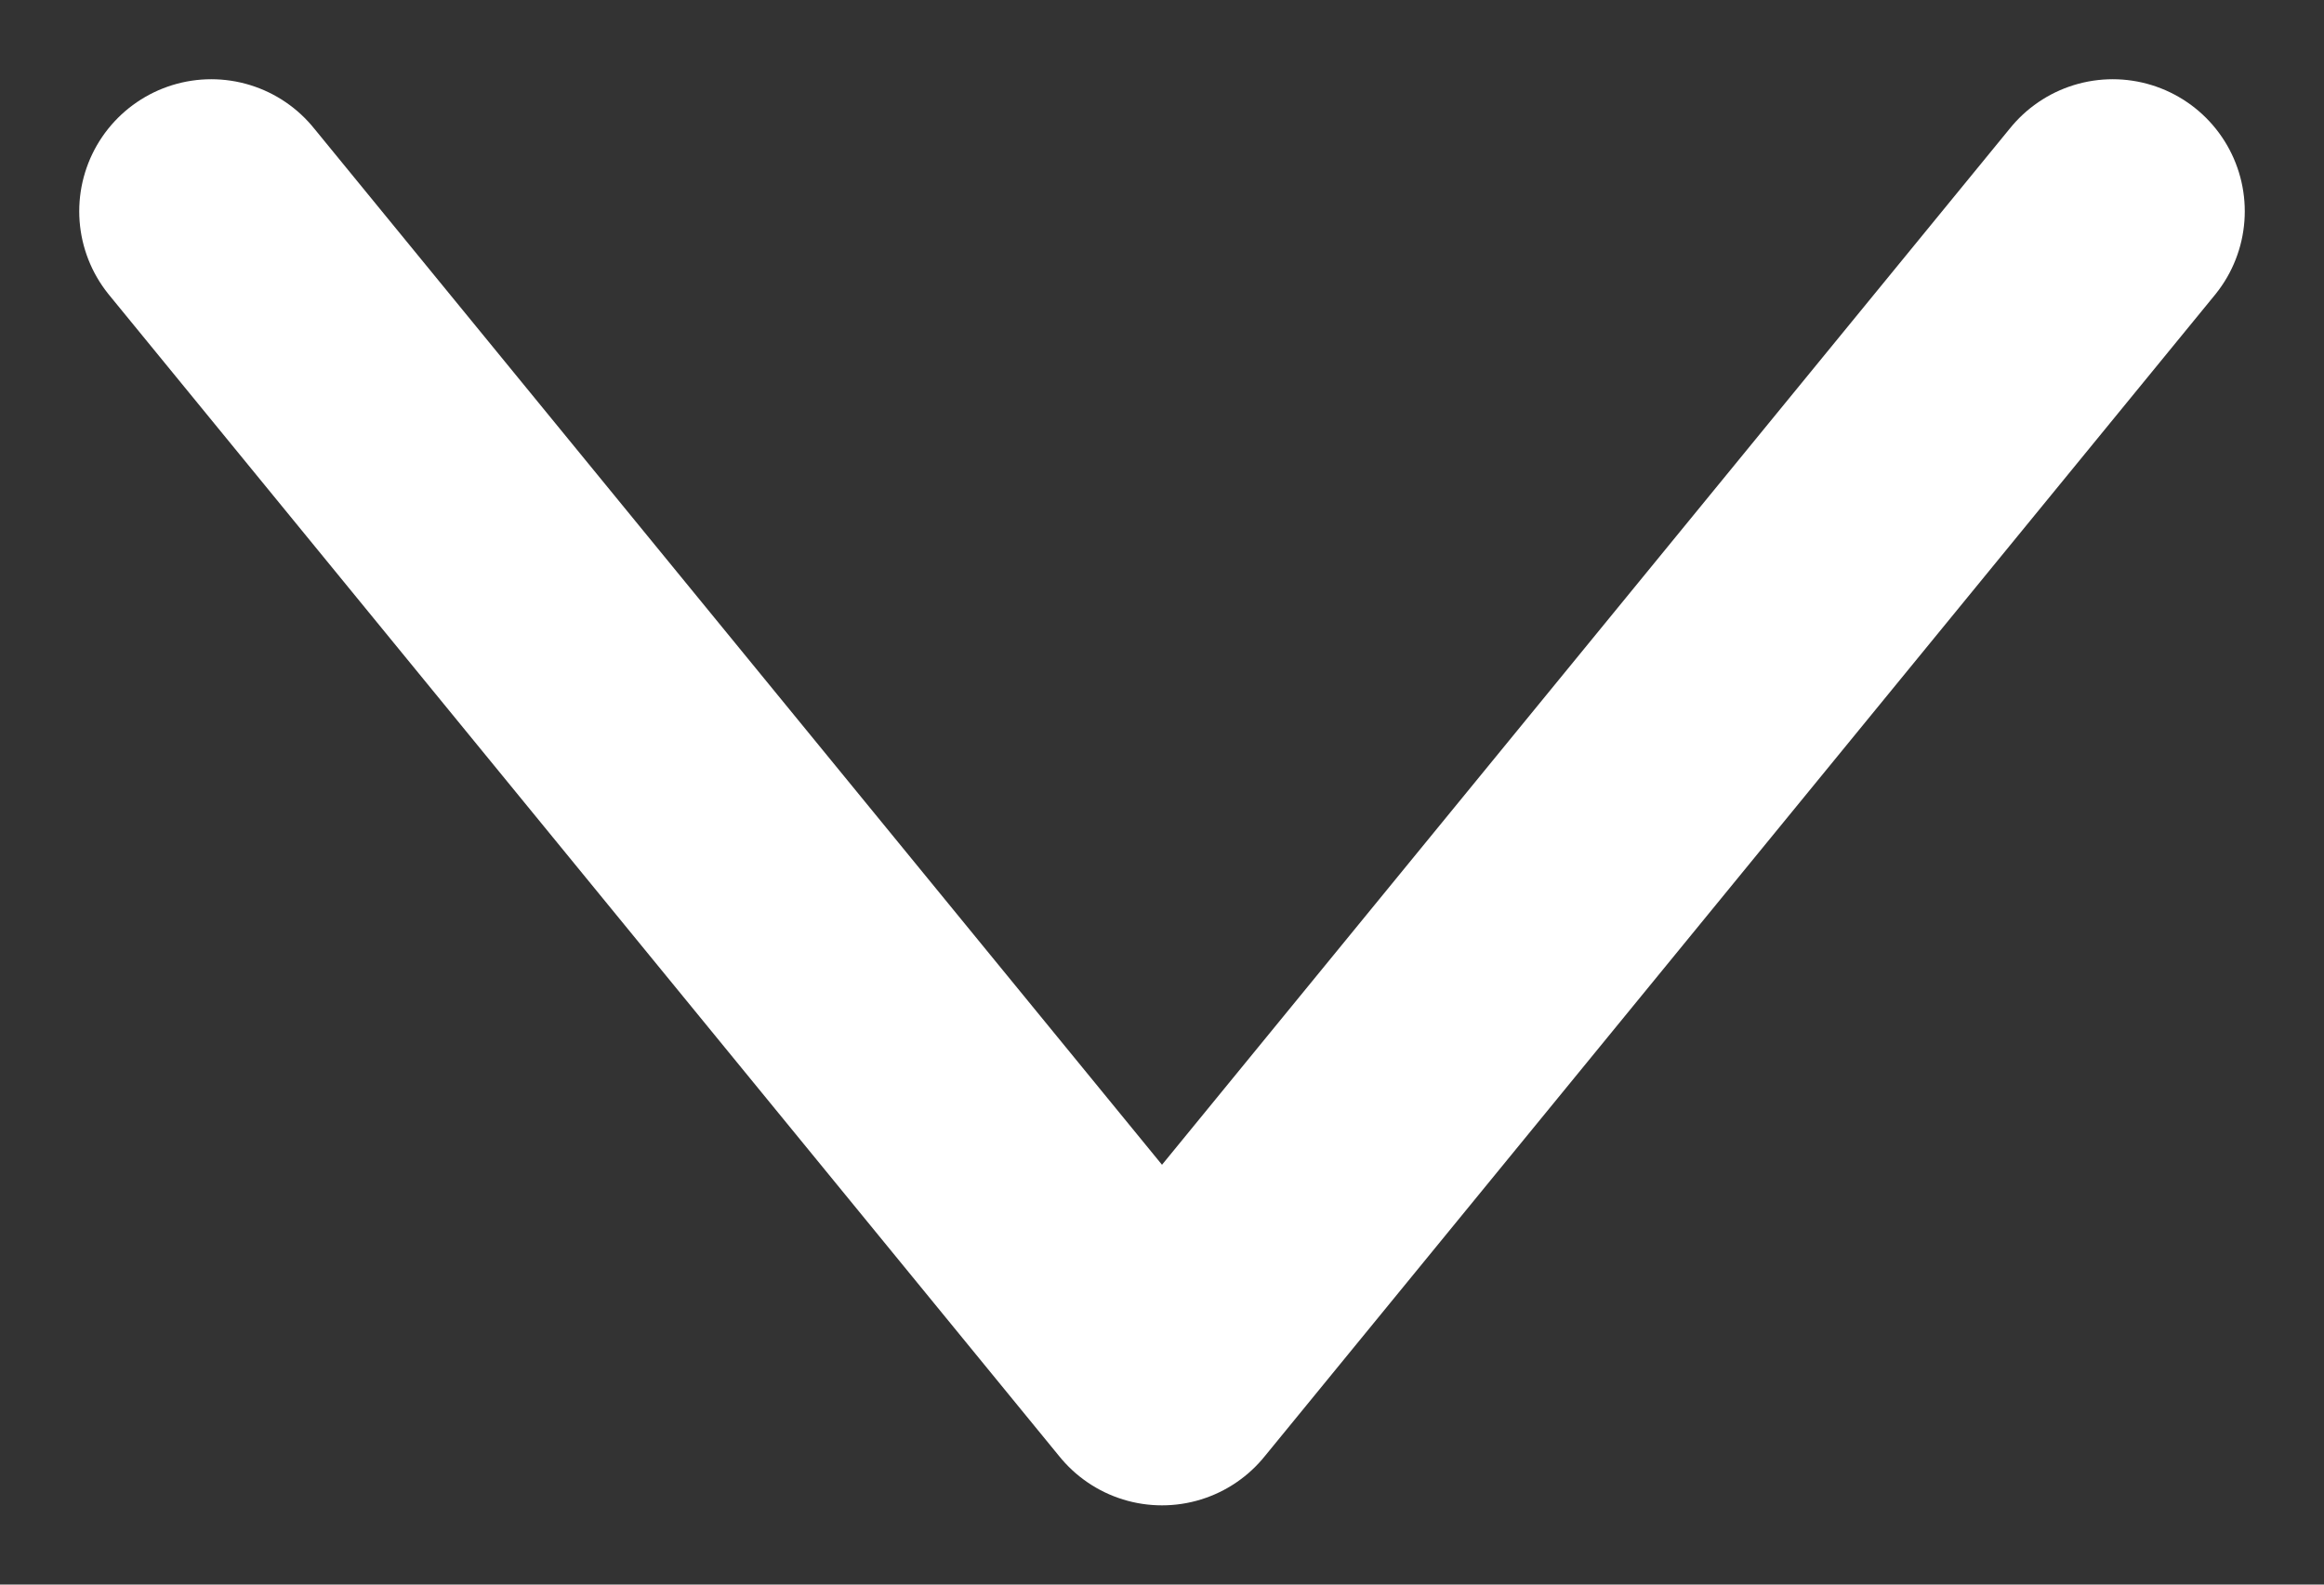 <svg width="22" height="15" viewBox="0 0 22 15" fill="none" xmlns="http://www.w3.org/2000/svg">
<rect x="0" y="0" width="22" height="15" fill="#333333" stroke="none"/>
<path id="Vector" d="M2 2L11 13L20 2" stroke="white" stroke-width="2.5" stroke-linecap="round" stroke-linejoin="round"/>
</svg>
